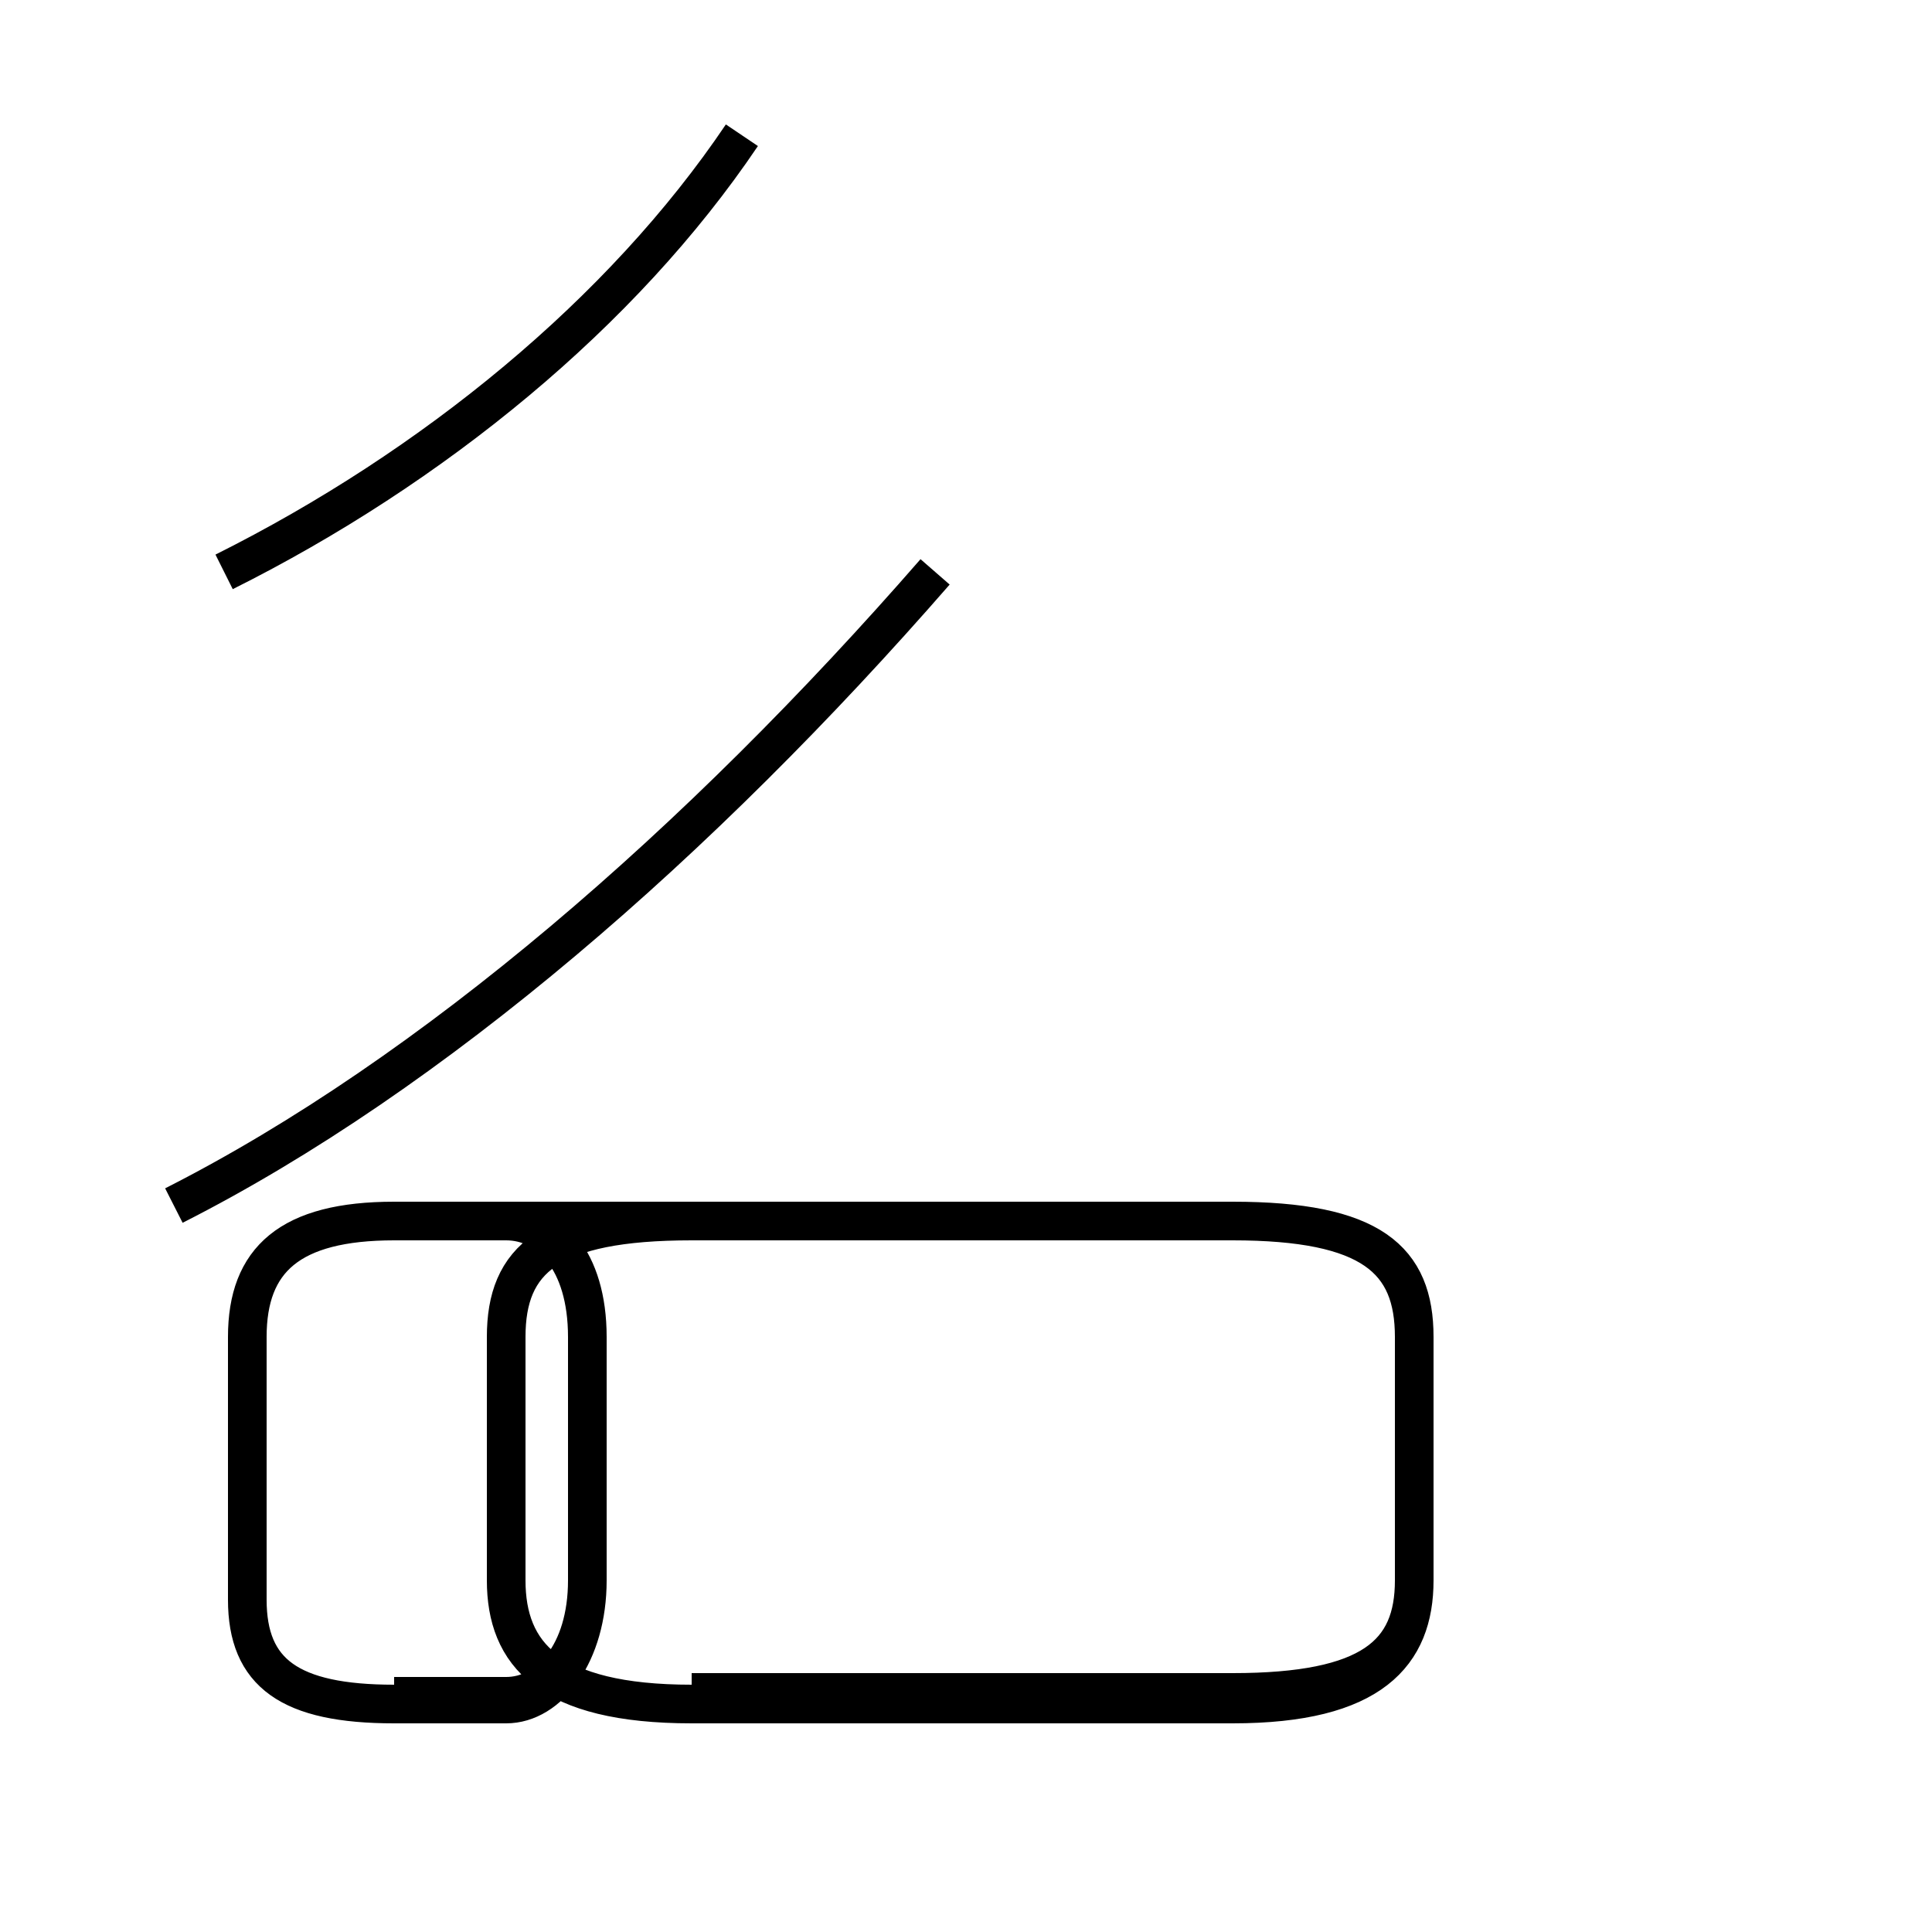 <?xml version='1.0' encoding='utf8'?>
<svg viewBox="0.0 -44.0 50.0 50.0" version="1.1" xmlns="http://www.w3.org/2000/svg">
<rect x="0.0" y="-44.0" width="50.0" height="50.0" fill="#808080" stroke="none"/>
<rect x="-1000" y="-1000" width="2000" height="2000" stroke="white" fill="white"/>
<g style="fill:none; stroke:#000000;  stroke-width:1">
<path d="M 5.8 29.2 C 11.2 31.9 16.1 35.9 19.2 40.5 M 4.5 12.8 C 11.2 16.2 18.1 22.2 24.2 29.2 M 17.9 0.2 L 31.9 0.2 C 35.5 0.2 36.6 1.2 36.6 3.1 L 36.6 9.4 C 36.6 11.4 35.5 12.4 31.9 12.4 L 17.9 12.4 C 14.2 12.4 13.1 11.4 13.1 9.4 L 13.1 3.1 C 13.1 1.2 14.2 -0.1 17.9 -0.1 L 31.9 -0.1 C 35.5 -0.1 36.6 1.2 36.6 3.1 L 36.6 9.4 C 36.6 11.4 35.5 12.4 31.9 12.4 L 13.1 12.4 C 14.2 12.4 15.2 11.4 15.2 9.4 L 15.2 3.1 C 15.2 1.2 14.2 -0.1 13.1 -0.1 L 10.2 -0.1 C 7.5 -0.1 6.4 0.7 6.4 2.6 L 6.4 9.4 C 6.4 11.4 7.5 12.4 10.2 12.4 L 13.1 12.4 C 14.2 12.4 15.2 11.4 15.2 9.4 L 15.2 3.1 C 15.2 1.2 14.2 0.1 13.1 0.1 L 10.2 0.1 " transform="scale(1, -1)" />
</g>
</svg>